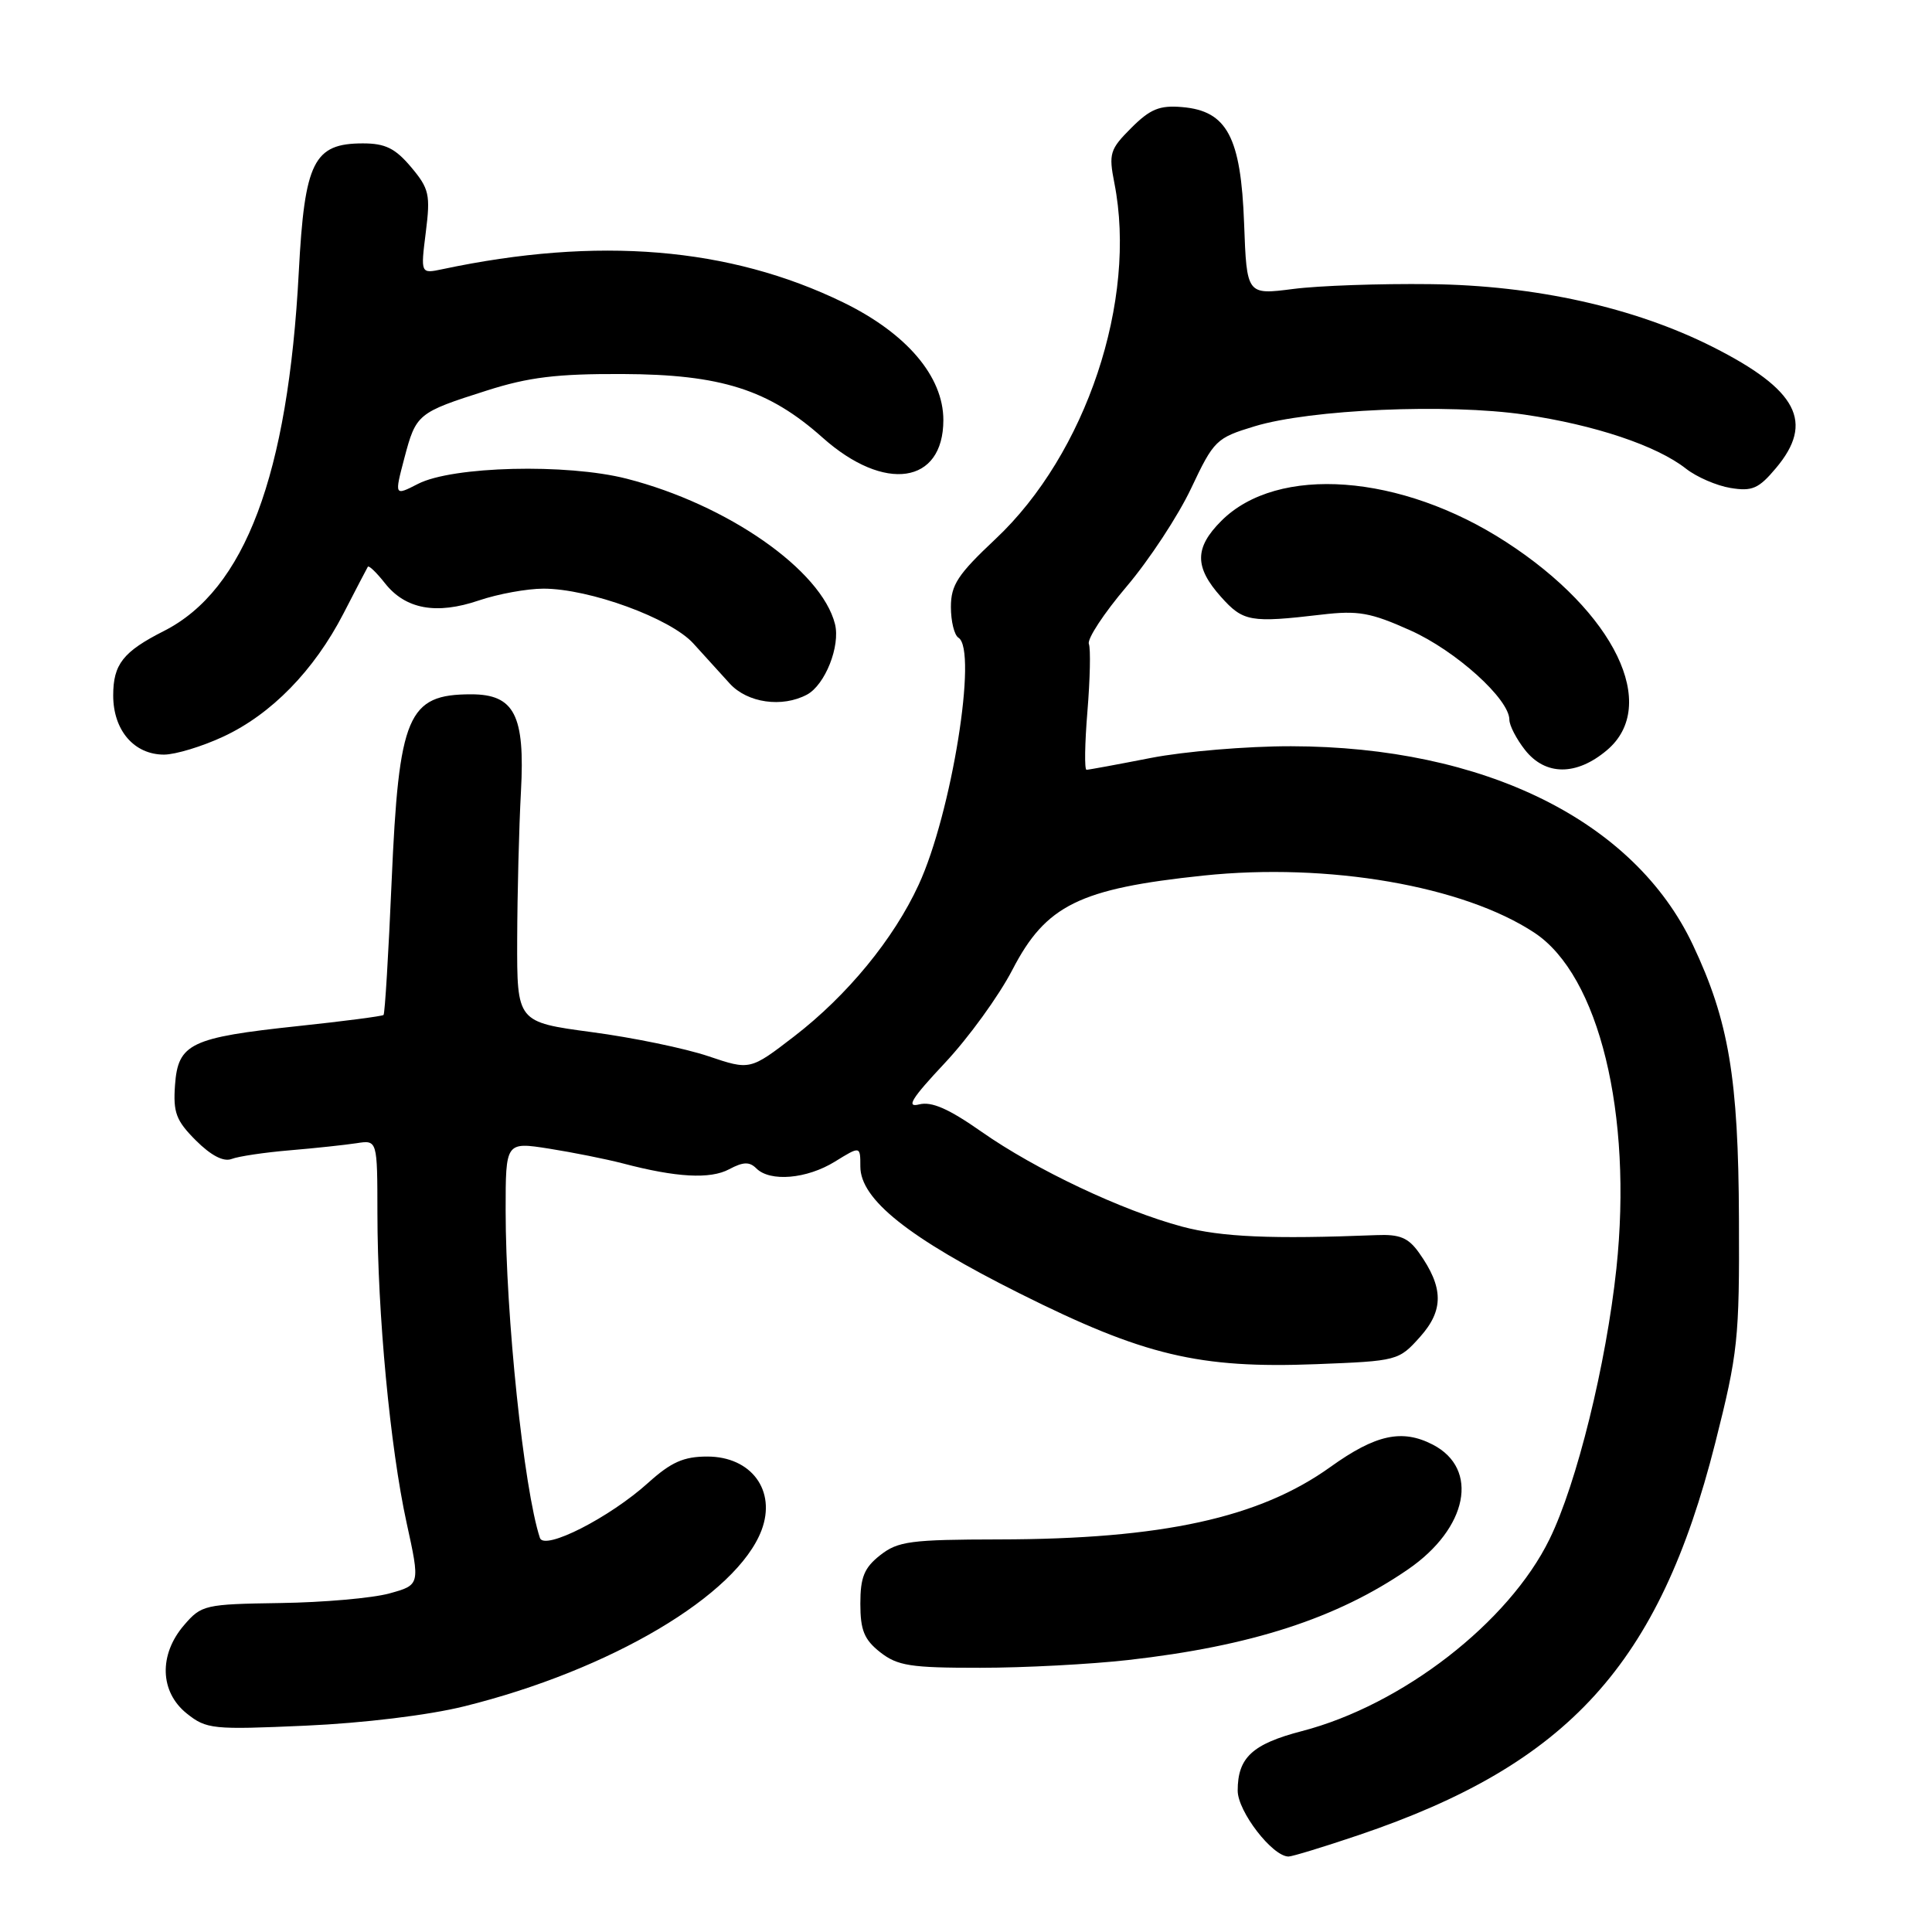 <?xml version="1.0" encoding="UTF-8" standalone="no"?>
<!DOCTYPE svg PUBLIC "-//W3C//DTD SVG 1.1//EN" "http://www.w3.org/Graphics/SVG/1.1/DTD/svg11.dtd" >
<svg xmlns="http://www.w3.org/2000/svg" xmlns:xlink="http://www.w3.org/1999/xlink" version="1.1" viewBox="0 0 256 256">
 <g >
 <path fill="currentColor"
d=" M 180.06 243.15 C 207.84 233.75 219.85 220.54 227.27 191.23 C 230.29 179.27 230.49 177.47 230.42 161.50 C 230.35 142.84 229.07 135.26 224.31 125.19 C 216.54 108.74 196.68 98.93 171.08 98.88 C 165.26 98.87 156.90 99.57 152.50 100.43 C 148.10 101.29 144.26 102.00 143.97 102.00 C 143.68 102.00 143.74 98.51 144.09 94.25 C 144.44 89.99 144.53 85.97 144.28 85.32 C 144.04 84.66 146.28 81.25 149.27 77.73 C 152.26 74.21 156.11 68.35 157.83 64.71 C 160.84 58.34 161.15 58.03 166.23 56.49 C 173.61 54.24 191.83 53.45 202.01 54.94 C 211.31 56.30 219.52 59.05 223.40 62.10 C 224.81 63.21 227.47 64.36 229.31 64.66 C 232.17 65.13 233.04 64.75 235.32 62.03 C 240.44 55.95 238.20 51.65 226.95 45.97 C 216.58 40.74 203.42 37.81 189.50 37.65 C 182.90 37.57 174.73 37.85 171.35 38.29 C 165.20 39.08 165.20 39.08 164.85 29.61 C 164.43 18.15 162.59 14.69 156.64 14.19 C 153.65 13.93 152.40 14.45 149.90 16.95 C 147.06 19.79 146.89 20.34 147.66 24.26 C 150.72 39.77 143.91 60.15 131.91 71.42 C 126.91 76.12 126.00 77.50 126.00 80.43 C 126.00 82.33 126.45 84.16 127.00 84.50 C 129.58 86.09 126.09 107.80 121.73 117.23 C 118.42 124.42 112.27 131.90 105.25 137.31 C 99.39 141.82 99.39 141.82 93.85 139.95 C 90.80 138.92 83.85 137.48 78.40 136.76 C 68.50 135.43 68.50 135.43 68.53 124.47 C 68.55 118.43 68.77 109.61 69.03 104.86 C 69.58 94.76 68.16 92.00 62.43 92.00 C 54.01 92.00 52.85 94.74 51.89 116.84 C 51.48 126.38 51.00 134.32 50.82 134.49 C 50.65 134.65 45.55 135.32 39.50 135.96 C 25.23 137.48 23.59 138.27 23.19 143.78 C 22.93 147.42 23.33 148.49 25.96 151.12 C 27.97 153.12 29.62 153.98 30.69 153.57 C 31.59 153.22 35.07 152.70 38.42 152.42 C 41.76 152.14 45.74 151.71 47.25 151.48 C 50.00 151.05 50.00 151.05 50.01 160.78 C 50.02 174.05 51.70 191.81 53.87 201.75 C 55.68 210.01 55.68 210.01 51.59 211.14 C 49.34 211.76 42.84 212.33 37.14 212.41 C 27.13 212.56 26.69 212.66 24.39 215.34 C 21.02 219.25 21.17 224.19 24.75 227.05 C 27.36 229.13 28.17 229.21 40.50 228.66 C 48.16 228.32 56.79 227.27 61.50 226.10 C 80.89 221.30 97.65 211.37 100.91 202.76 C 102.89 197.51 99.56 193.00 93.72 193.00 C 90.59 193.00 88.93 193.74 85.91 196.46 C 80.79 201.09 72.11 205.51 71.54 203.78 C 69.41 197.31 67.00 174.29 67.00 160.40 C 67.00 151.30 67.00 151.30 72.75 152.20 C 75.91 152.70 80.30 153.58 82.50 154.15 C 89.63 156.03 94.12 156.27 96.62 154.93 C 98.48 153.94 99.31 153.91 100.22 154.82 C 102.04 156.64 106.91 156.22 110.63 153.92 C 114.00 151.84 114.00 151.84 114.00 154.57 C 114.00 158.93 120.39 164.02 135.14 171.40 C 151.57 179.62 158.88 181.36 174.40 180.76 C 185.19 180.34 185.34 180.30 188.17 177.14 C 191.33 173.60 191.29 170.59 188.03 166.00 C 186.61 164.00 185.48 163.53 182.38 163.66 C 168.52 164.21 161.85 163.92 156.66 162.54 C 148.69 160.41 137.22 154.99 130.04 149.95 C 125.70 146.91 123.45 145.92 121.79 146.34 C 120.02 146.79 120.79 145.55 125.19 140.86 C 128.32 137.53 132.36 131.96 134.16 128.48 C 138.59 119.93 143.02 117.75 159.44 116.02 C 176.00 114.28 193.93 117.38 203.33 123.60 C 211.88 129.26 216.35 147.59 214.18 168.09 C 212.83 180.75 208.93 196.59 205.32 203.95 C 199.93 214.98 185.80 225.93 172.51 229.38 C 165.94 231.09 164.00 232.89 164.00 237.27 C 164.00 240.03 168.61 246.00 170.74 246.00 C 171.22 246.00 175.42 244.72 180.06 243.15 Z  M 149.50 219.96 C 165.78 218.12 177.14 214.44 186.57 207.95 C 194.50 202.50 196.06 194.63 189.85 191.42 C 185.78 189.32 182.29 190.08 176.30 194.37 C 166.89 201.13 153.99 203.95 132.38 203.98 C 120.65 204.00 118.99 204.22 116.63 206.07 C 114.51 207.74 114.00 208.99 114.00 212.50 C 114.00 216.01 114.51 217.26 116.63 218.93 C 118.93 220.73 120.65 221.00 129.88 220.99 C 135.72 220.99 144.55 220.52 149.50 219.96 Z  M 212.92 99.41 C 219.94 93.50 213.97 81.15 199.57 71.82 C 185.64 62.78 169.28 61.56 161.83 69.02 C 158.27 72.58 158.26 75.14 161.78 79.08 C 164.73 82.38 165.67 82.55 175.12 81.44 C 179.96 80.87 181.60 81.16 186.88 83.53 C 192.91 86.23 200.00 92.63 200.00 95.37 C 200.00 96.12 200.93 97.92 202.07 99.37 C 204.77 102.80 208.88 102.82 212.92 99.41 Z  M 29.60 97.60 C 35.96 94.64 41.61 88.85 45.51 81.30 C 47.15 78.11 48.61 75.32 48.74 75.10 C 48.87 74.88 49.88 75.85 51.00 77.27 C 53.72 80.73 57.82 81.48 63.46 79.56 C 66.00 78.70 69.84 78.00 72.01 78.00 C 78.10 78.00 88.83 81.92 91.86 85.25 C 93.31 86.85 95.49 89.24 96.70 90.58 C 99.04 93.14 103.63 93.80 106.93 92.04 C 109.33 90.75 111.37 85.61 110.64 82.69 C 108.84 75.54 96.39 66.85 83.04 63.43 C 75.10 61.40 59.94 61.77 55.38 64.12 C 52.26 65.72 52.26 65.72 53.58 60.70 C 55.13 54.84 55.32 54.67 64.50 51.75 C 70.04 49.98 73.79 49.52 82.50 49.56 C 95.52 49.61 101.86 51.62 109.00 57.99 C 117.20 65.30 125.00 64.16 125.00 55.66 C 125.00 49.88 120.13 44.16 111.71 40.06 C 96.66 32.74 79.22 31.30 58.62 35.67 C 55.73 36.28 55.73 36.28 56.42 30.78 C 57.05 25.78 56.87 25.00 54.47 22.14 C 52.37 19.65 51.05 19.00 48.09 19.00 C 41.56 19.00 40.36 21.41 39.59 36.05 C 38.17 62.97 32.45 78.17 21.72 83.61 C 16.31 86.35 15.00 88.02 15.00 92.15 C 15.00 96.78 17.78 100.00 21.75 99.99 C 23.26 99.98 26.80 98.91 29.60 97.60 Z "/>
</g>
</svg>